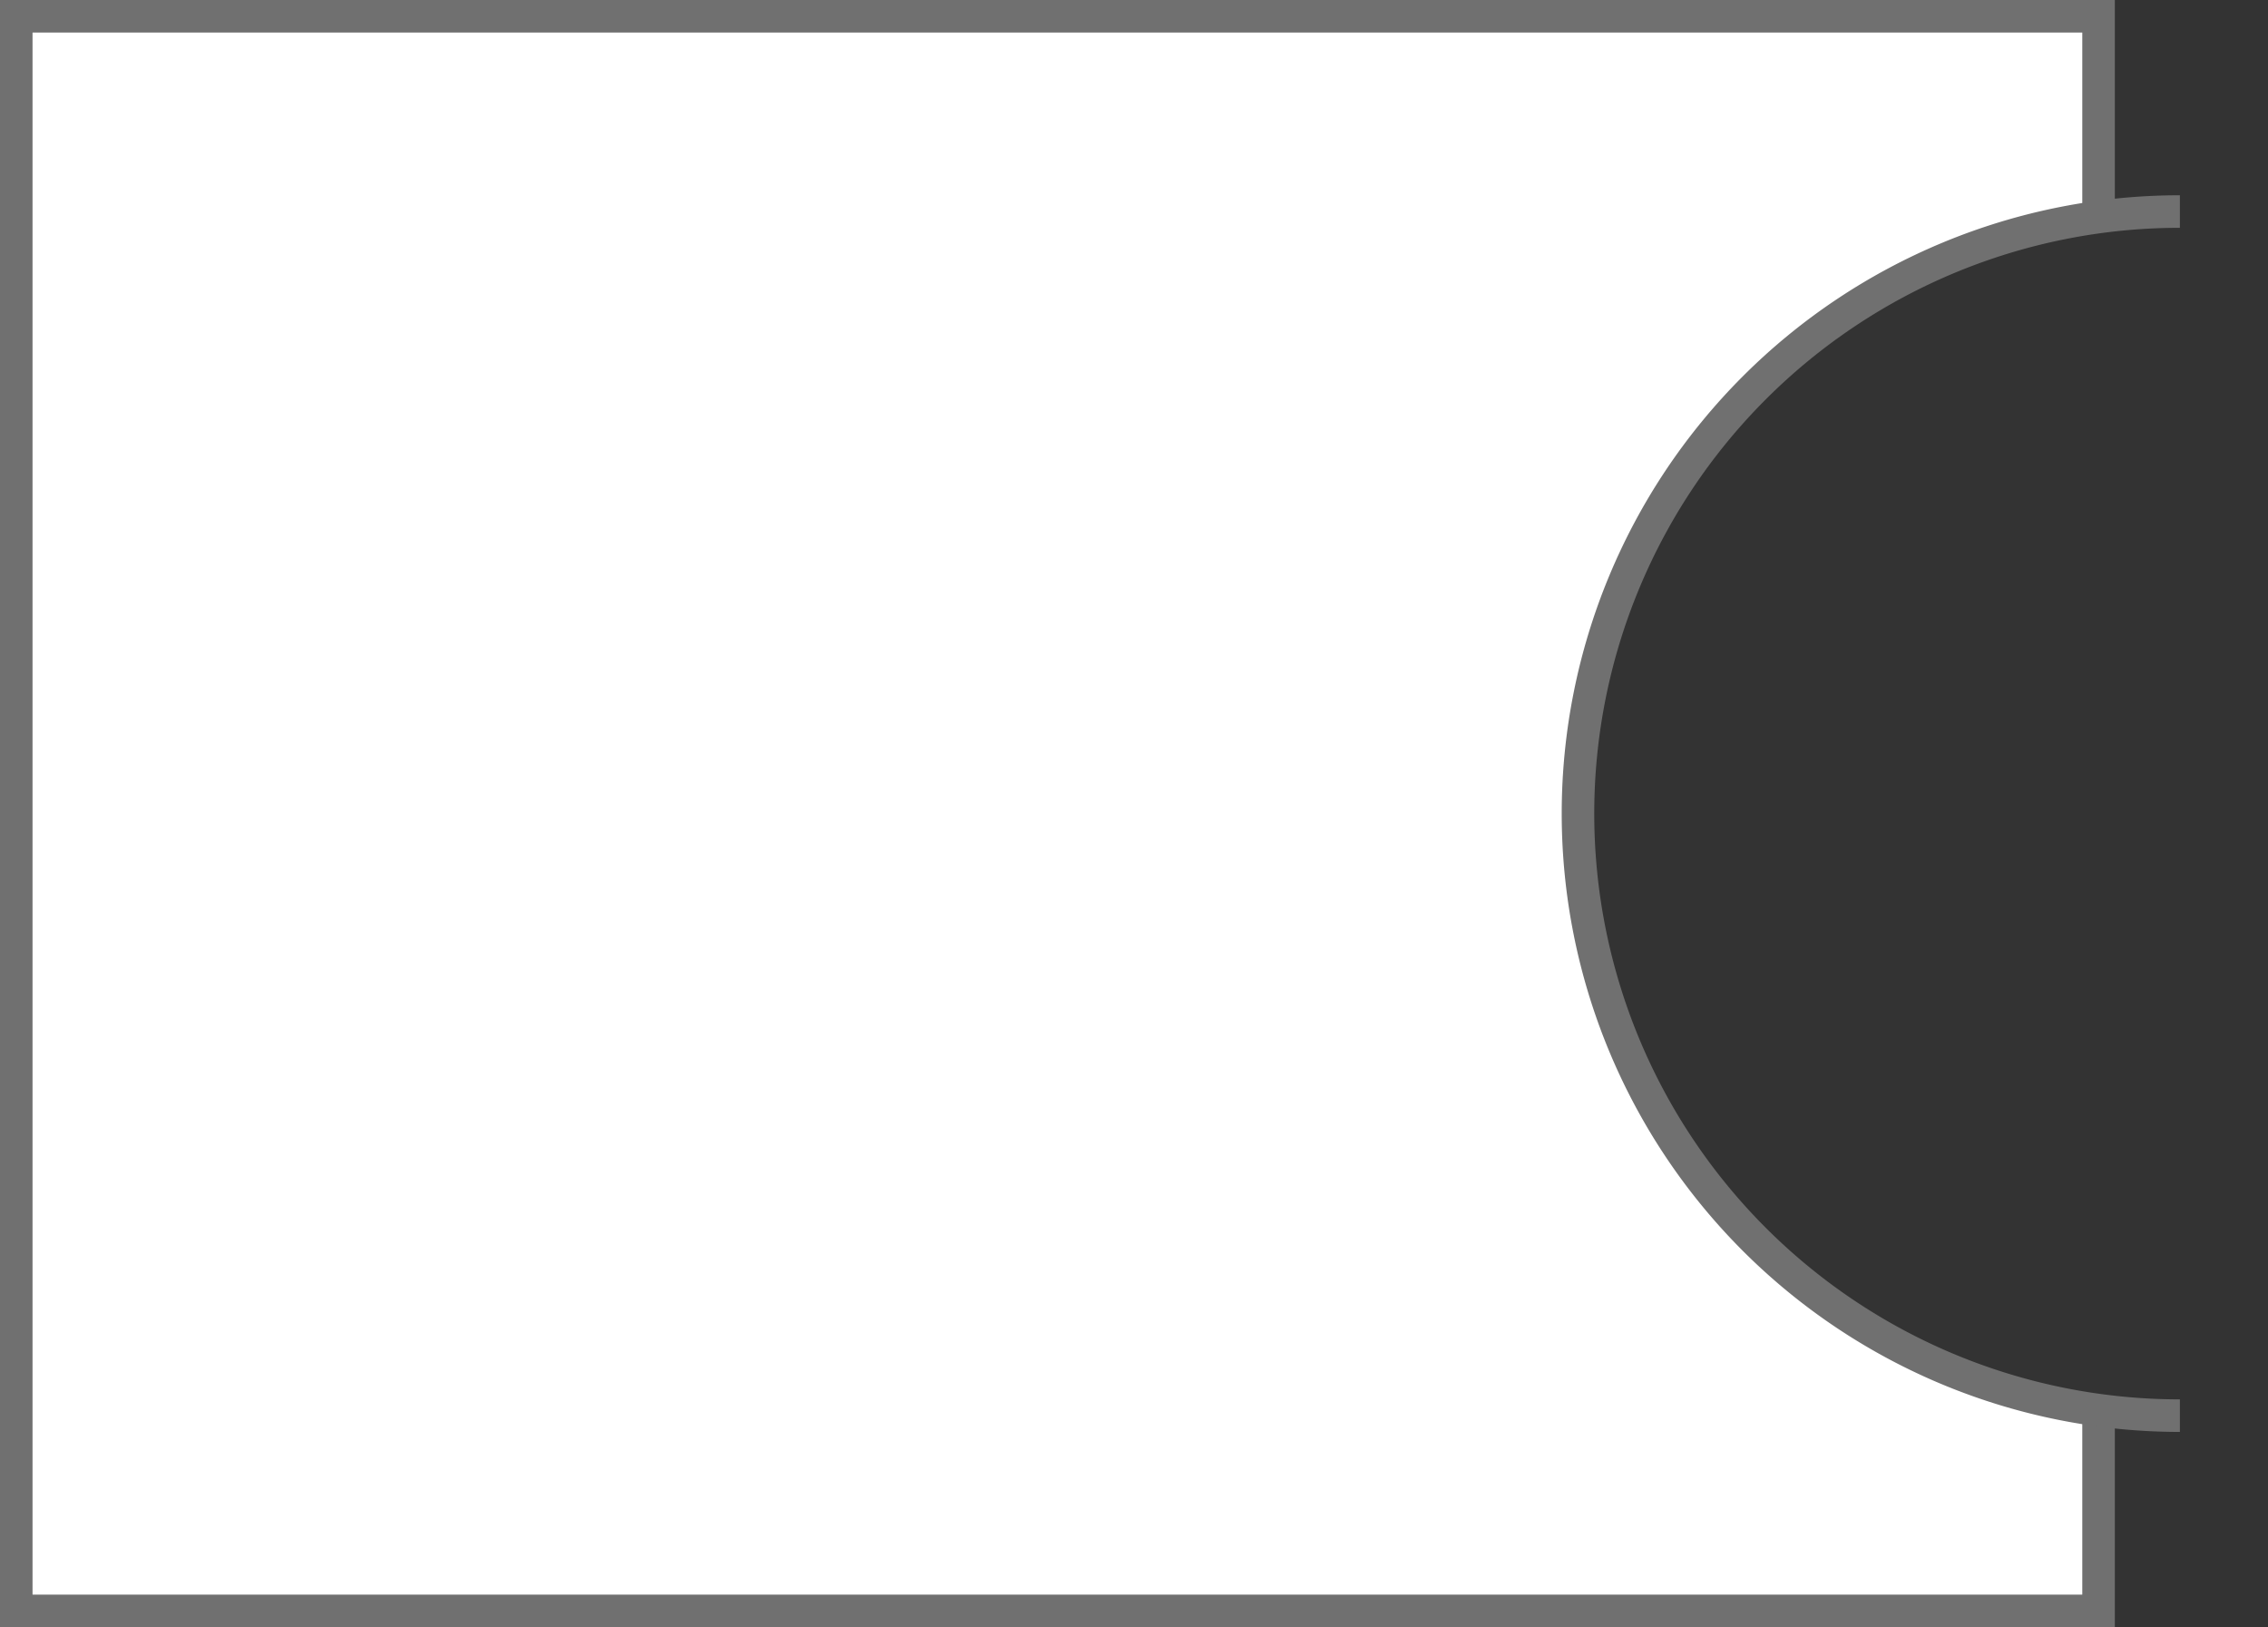 <svg xmlns="http://www.w3.org/2000/svg" width="69.708" height="50" viewBox="0 0 69.708 50"><rect x="0" y="0" width="69.708" height="50" fill="#333333" stroke="none"/><defs><style>.a{fill:#fff;}.b{fill:none;stroke:#707070;}</style></defs><g transform="translate(0.5 0.5)"><path class="a" d="M562.448,375.273v6.189a18.478,18.478,0,0,0,0,36.623v6.188h-64v-49Z" transform="translate(-498.448 -375.273)"/><path class="b" d="M562.448,418.085v6.188h-64v-49h64v6.188" transform="translate(-498.448 -375.273)"/><path class="b" d="M514.448,418.273a18.5,18.5,0,0,1,0-37" transform="translate(-447.948 -375.273)"/></g></svg>